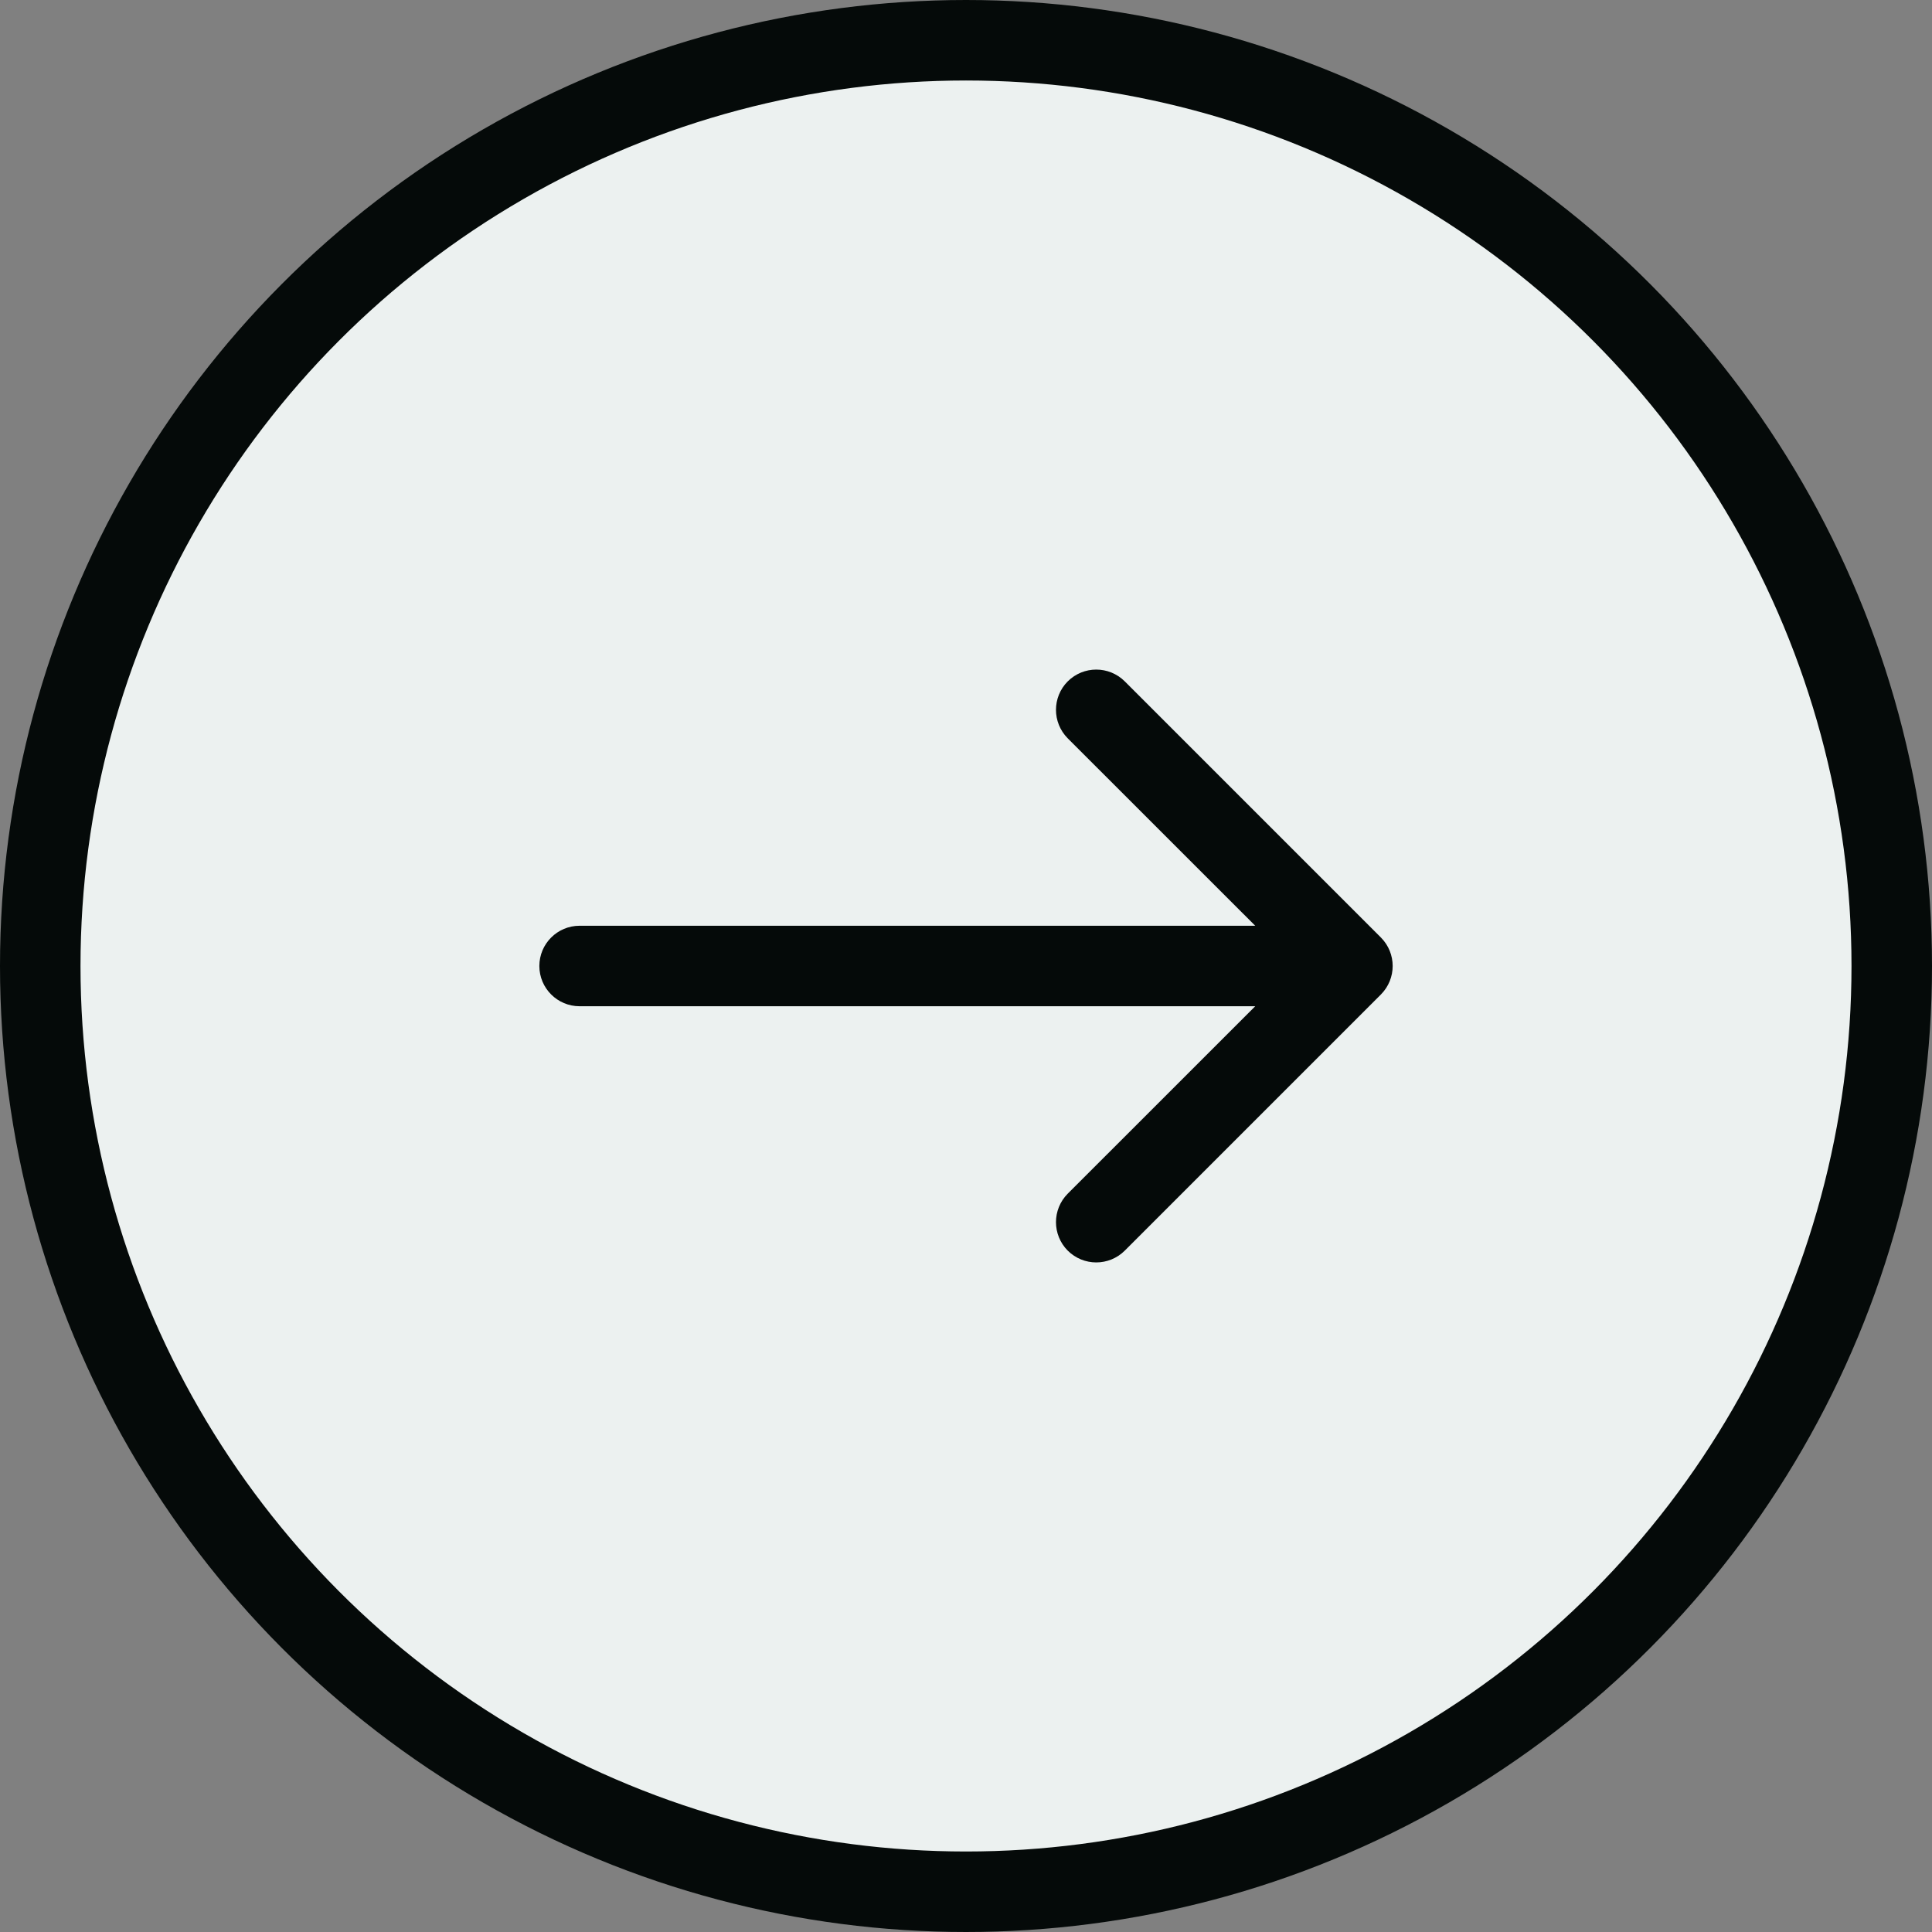 <svg width="24" height="24" viewBox="0 0 24 24" fill="none" xmlns="http://www.w3.org/2000/svg">
<rect x="0" y="0" width="24" height="24" fill="#808080" stroke="none"/>
<circle cx="12" cy="12" r="11.5" fill="#ECF1F0" fillOpacity="0.6" stroke="#050A09"/>
<path d="M7.2 11.5C6.924 11.5 6.7 11.724 6.7 12C6.7 12.276 6.924 12.5 7.2 12.5V11.5ZM17.154 12.354C17.349 12.158 17.349 11.842 17.154 11.646L13.972 8.464C13.776 8.269 13.46 8.269 13.264 8.464C13.069 8.66 13.069 8.976 13.264 9.172L16.093 12L13.264 14.828C13.069 15.024 13.069 15.34 13.264 15.536C13.46 15.731 13.776 15.731 13.972 15.536L17.154 12.354ZM7.2 12.5H16.8V11.5H7.2V12.5Z" fill="#050A09"/>
</svg>
